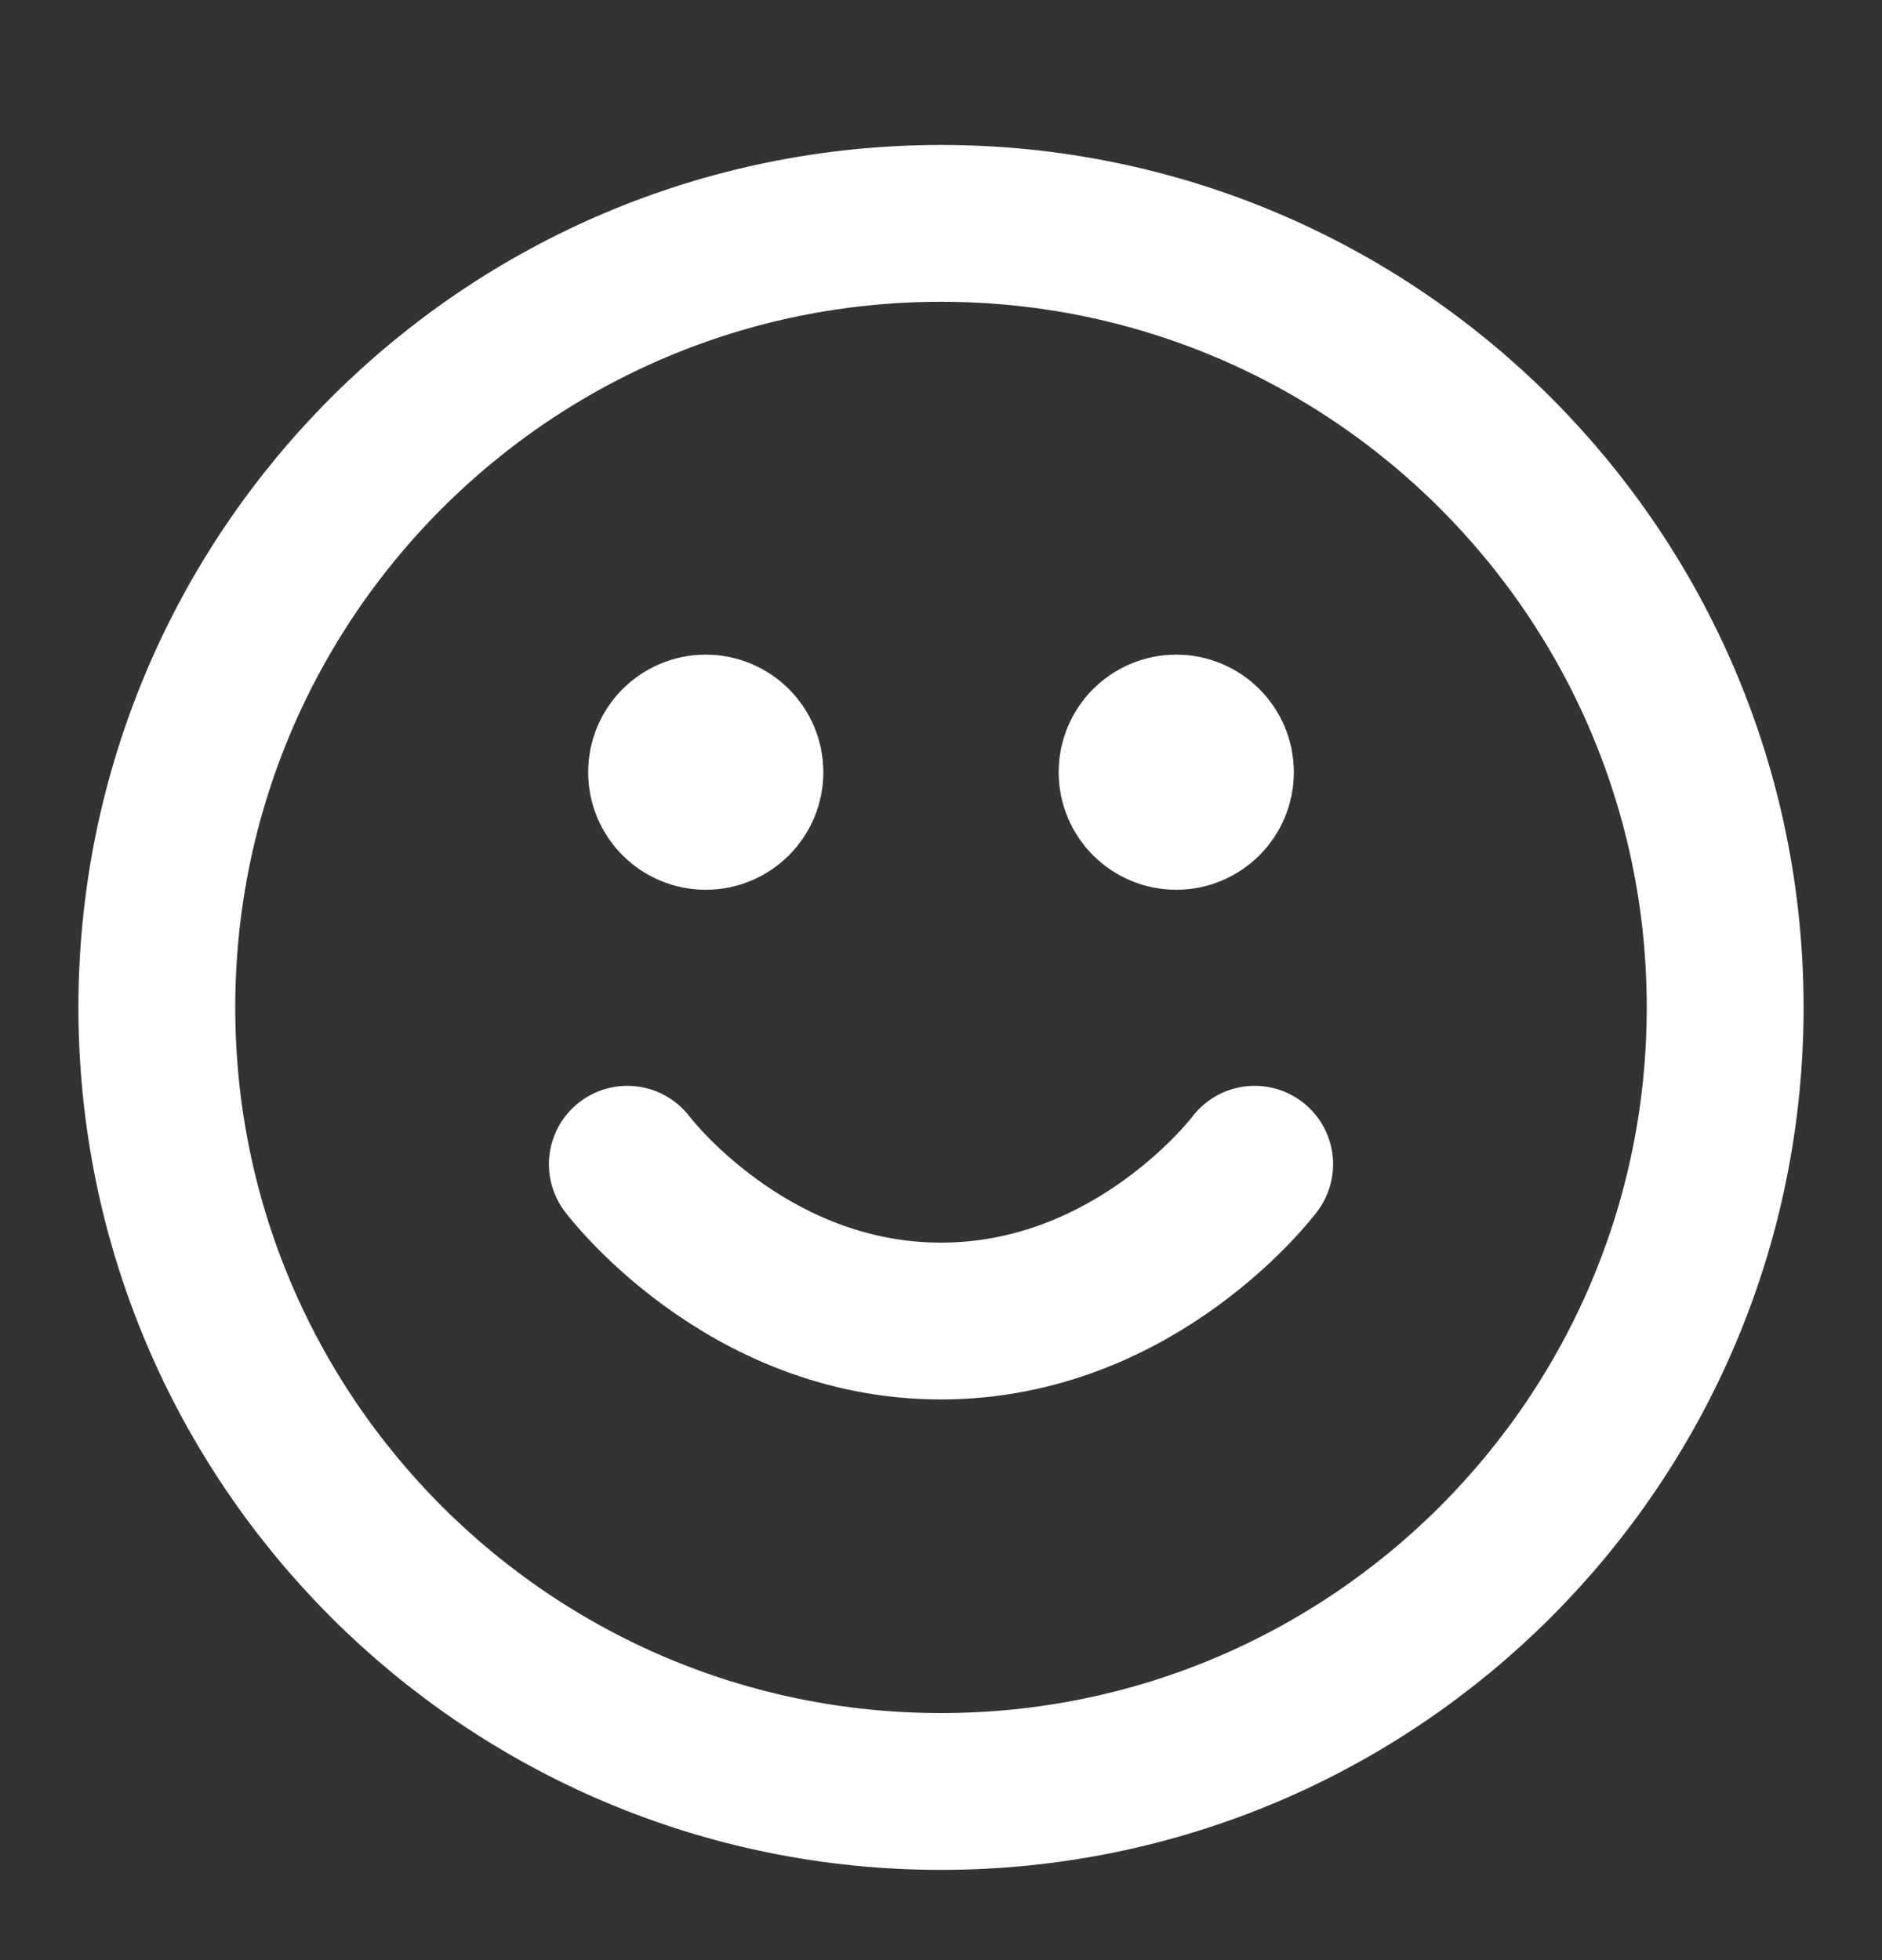 <svg width="24" height="25" viewBox="0 0 24 25" fill="none" xmlns="http://www.w3.org/2000/svg">
<rect x="0" y="0" width="24" height="25" fill="#333333" stroke="none"/>
<path d="M8 14.849C8 14.849 9.5 16.849 12 16.849C14.5 16.849 16 14.849 16 14.849M15 9.849H15.01M9 9.849H9.01M22 12.849C22 18.372 17.523 22.849 12 22.849C6.477 22.849 2 18.372 2 12.849C2 7.326 6.477 2.849 12 2.849C17.523 2.849 22 7.326 22 12.849ZM15.5 9.849C15.5 10.125 15.276 10.349 15 10.349C14.724 10.349 14.5 10.125 14.5 9.849C14.5 9.573 14.724 9.349 15 9.349C15.276 9.349 15.5 9.573 15.5 9.849ZM9.5 9.849C9.5 10.125 9.276 10.349 9 10.349C8.724 10.349 8.5 10.125 8.5 9.849C8.5 9.573 8.724 9.349 9 9.349C9.276 9.349 9.5 9.573 9.5 9.849Z" stroke="white" stroke-width="2" stroke-linecap="round" stroke-linejoin="round"/>
</svg>
